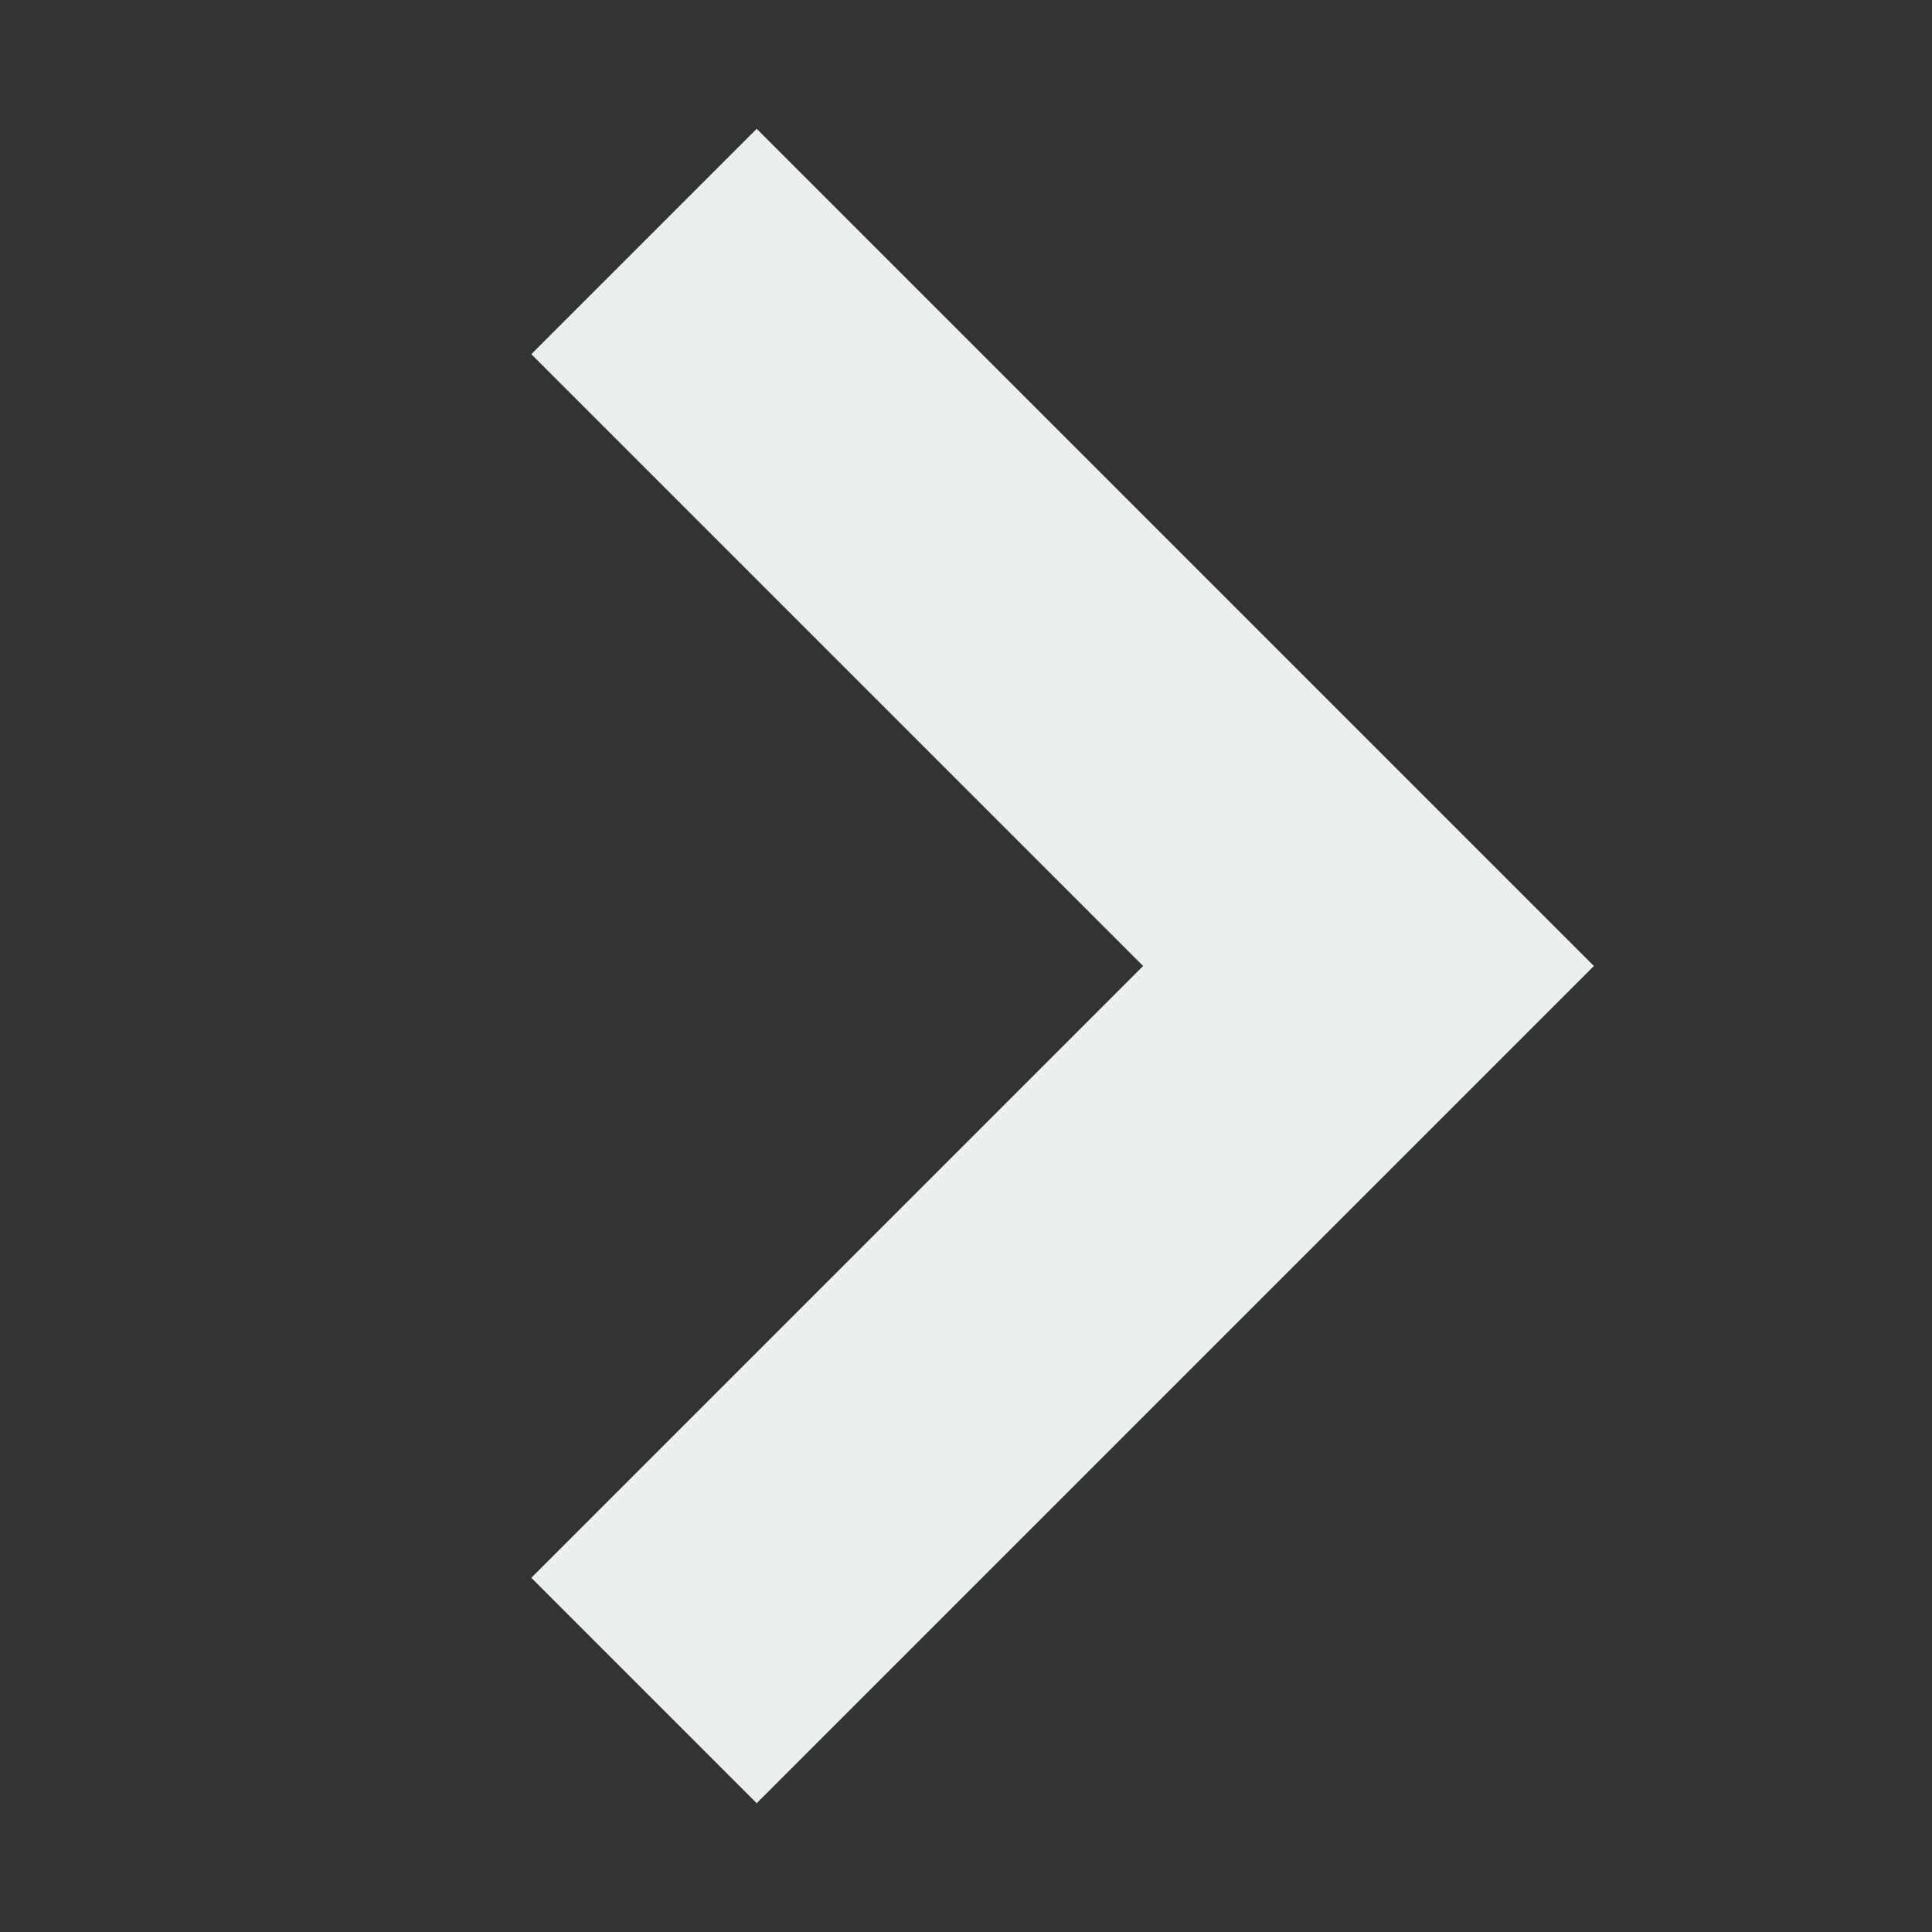 <?xml version="1.0" encoding="utf-8"?>
<!-- Generator: Adobe Illustrator 19.0.0, SVG Export Plug-In . SVG Version: 6.00 Build 0)  -->
<svg version="1.1" id="Capa_1" xmlns="http://www.w3.org/2000/svg" xmlns:xlink="http://www.w3.org/1999/xlink" x="0px" y="0px"
	 viewBox="2 2 12 12" style="enable-background:new 2 2 12 12;" xml:space="preserve">
<rect x="2" y="2" width="12" height="12" fill="#333333" stroke="none"/>
<style type="text/css">
	.st0{fill:#EAEFF0;}
</style>
<g id="XMLID_608_">
	<polygon id="XMLID_609_" class="st0" points="11.9,8 6.7,2.8 5.3,4.2 9.1,8 5.3,11.8 6.7,13.2 11.9,8 11.8,8 	"/>
</g>
</svg>
